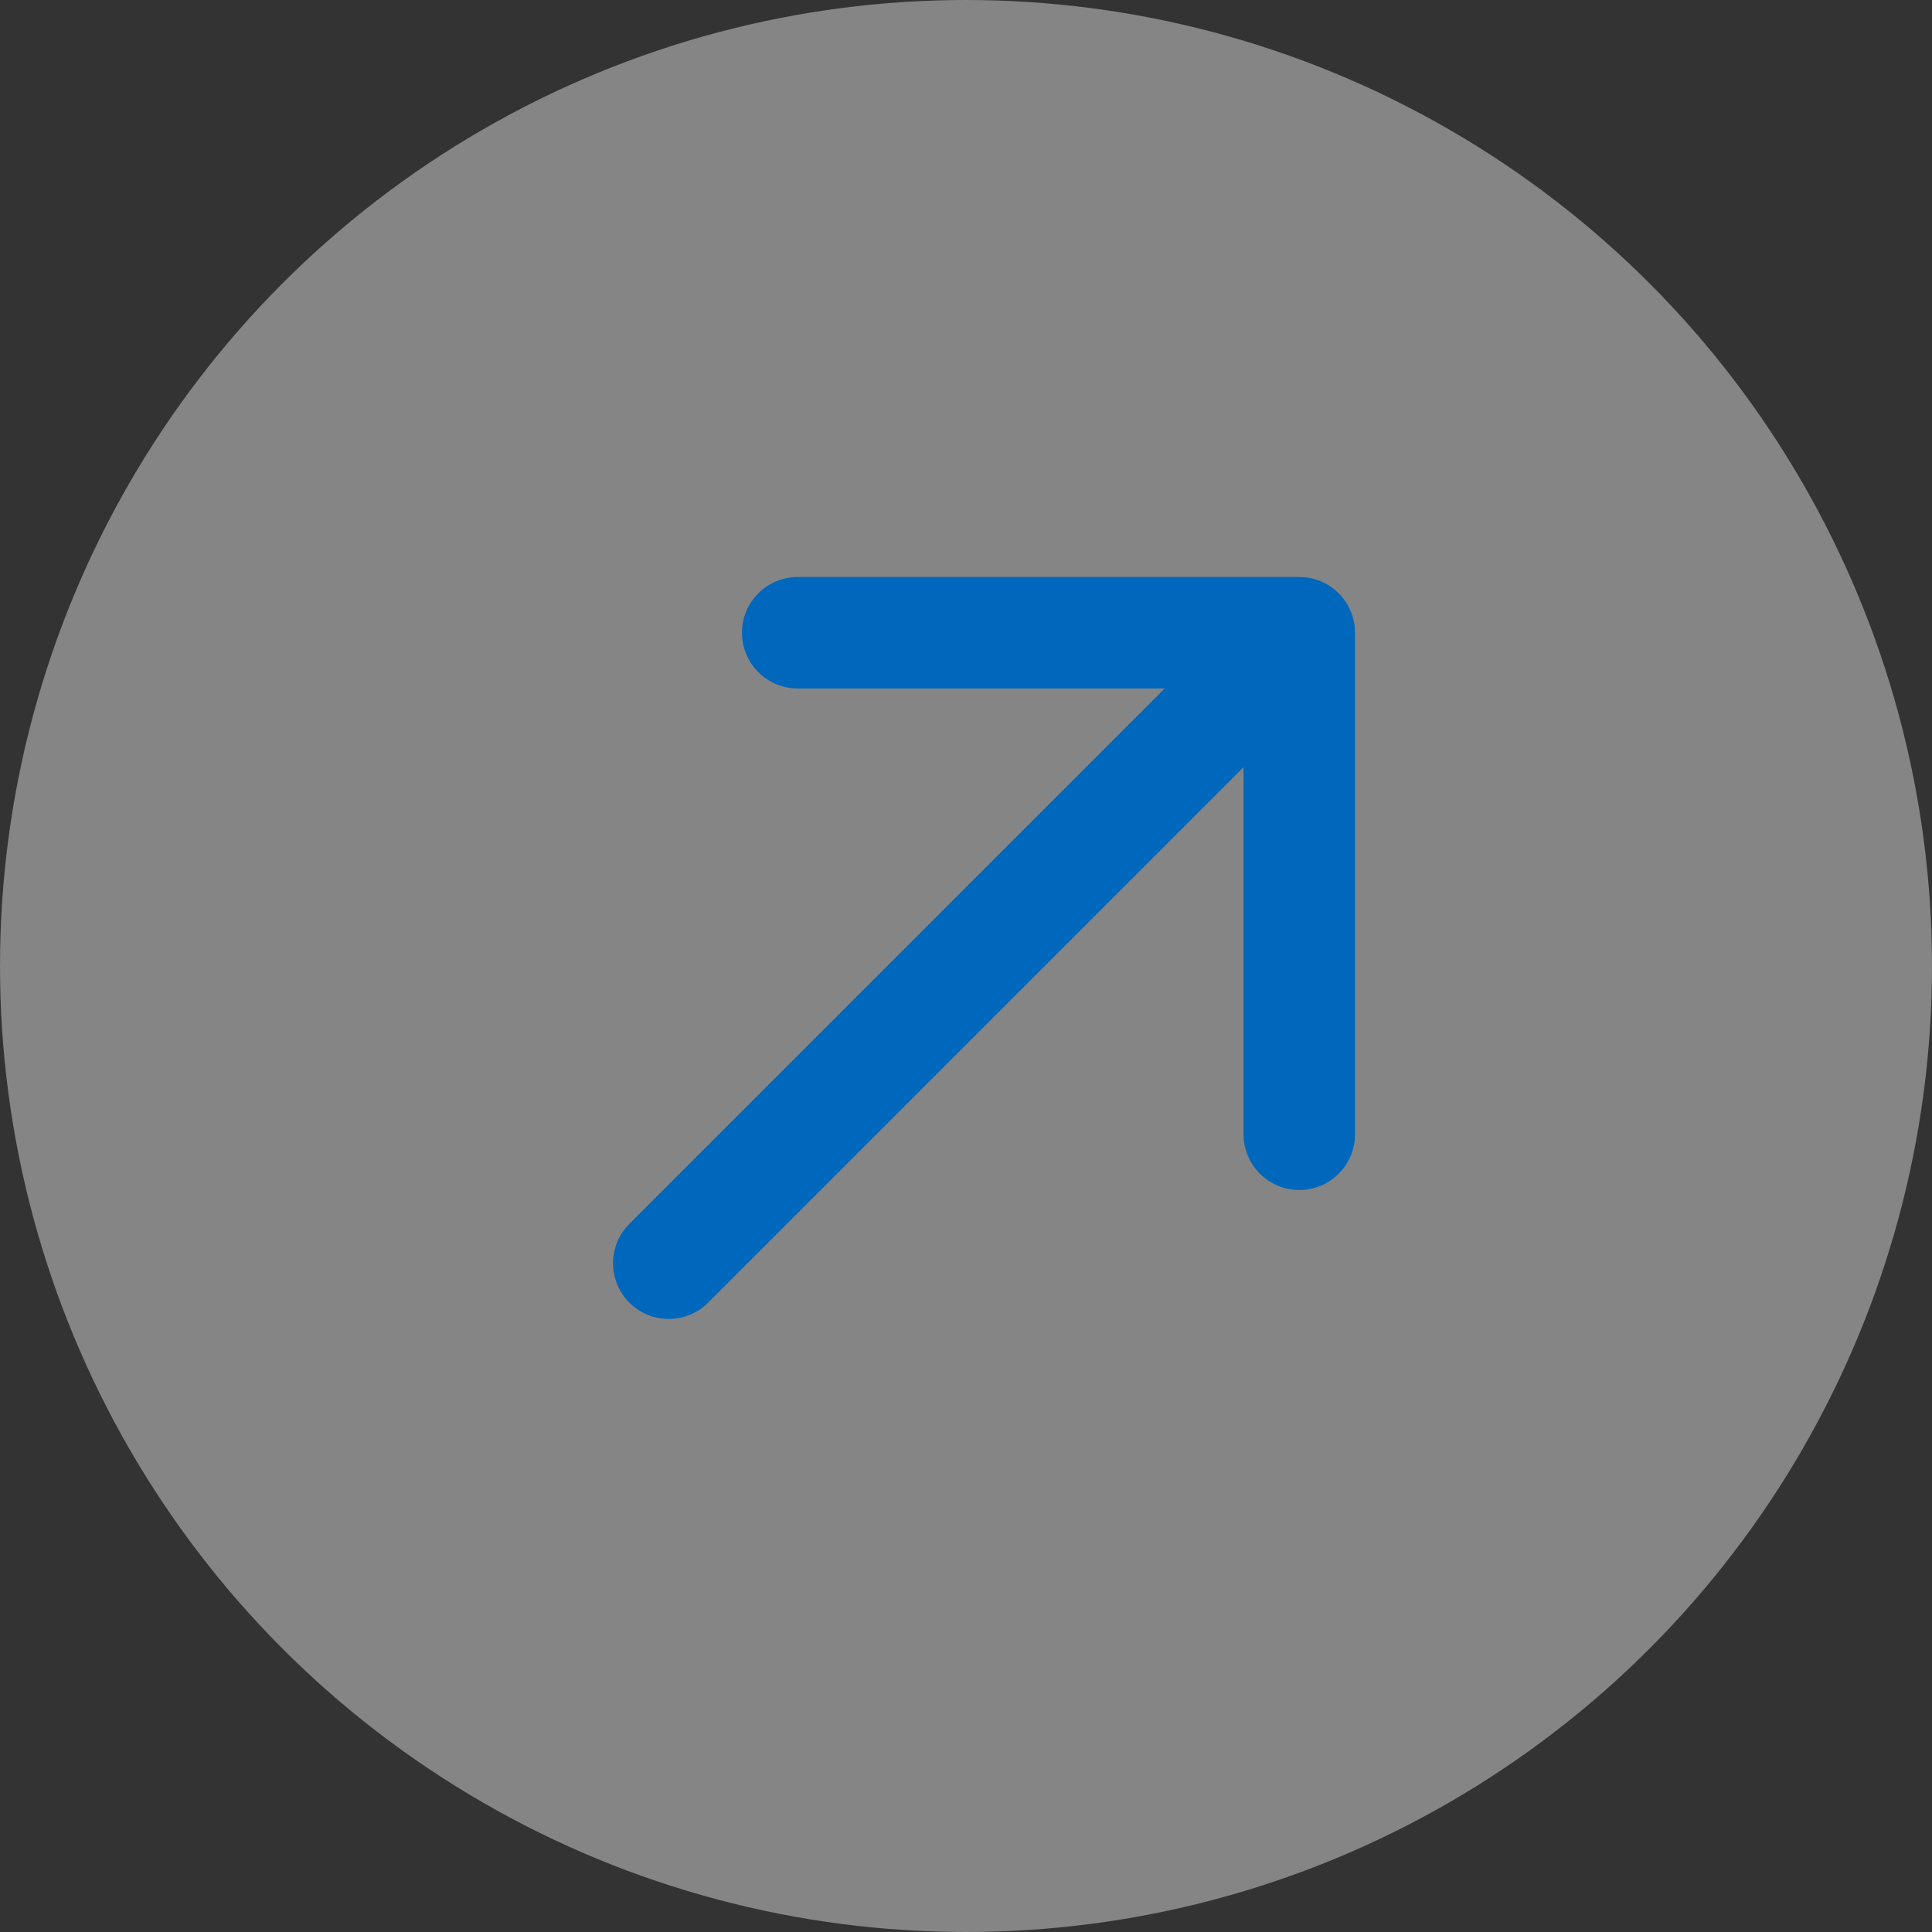<svg width="20" height="20" viewBox="0 0 20 20" fill="none" xmlns="http://www.w3.org/2000/svg">
<rect x="0" y="0" width="20" height="20" fill="#333333" stroke="none"/>
<circle cx="10" cy="10" r="10" fill="white" fill-opacity="0.4"/>
<path d="M6.515 12.669C6.29 12.894 6.29 13.259 6.515 13.485C6.74 13.71 7.106 13.71 7.331 13.485L6.515 12.669ZM14.027 6.55C14.027 6.231 13.769 5.973 13.45 5.973H8.258C7.939 5.973 7.681 6.231 7.681 6.55C7.681 6.868 7.939 7.127 8.258 7.127L12.873 7.127L12.873 11.742C12.873 12.061 13.132 12.319 13.45 12.319C13.769 12.319 14.027 12.061 14.027 11.742V6.55ZM7.331 13.485L13.858 6.958L13.042 6.142L6.515 12.669L7.331 13.485Z" fill="#0068BC"/>
</svg>
